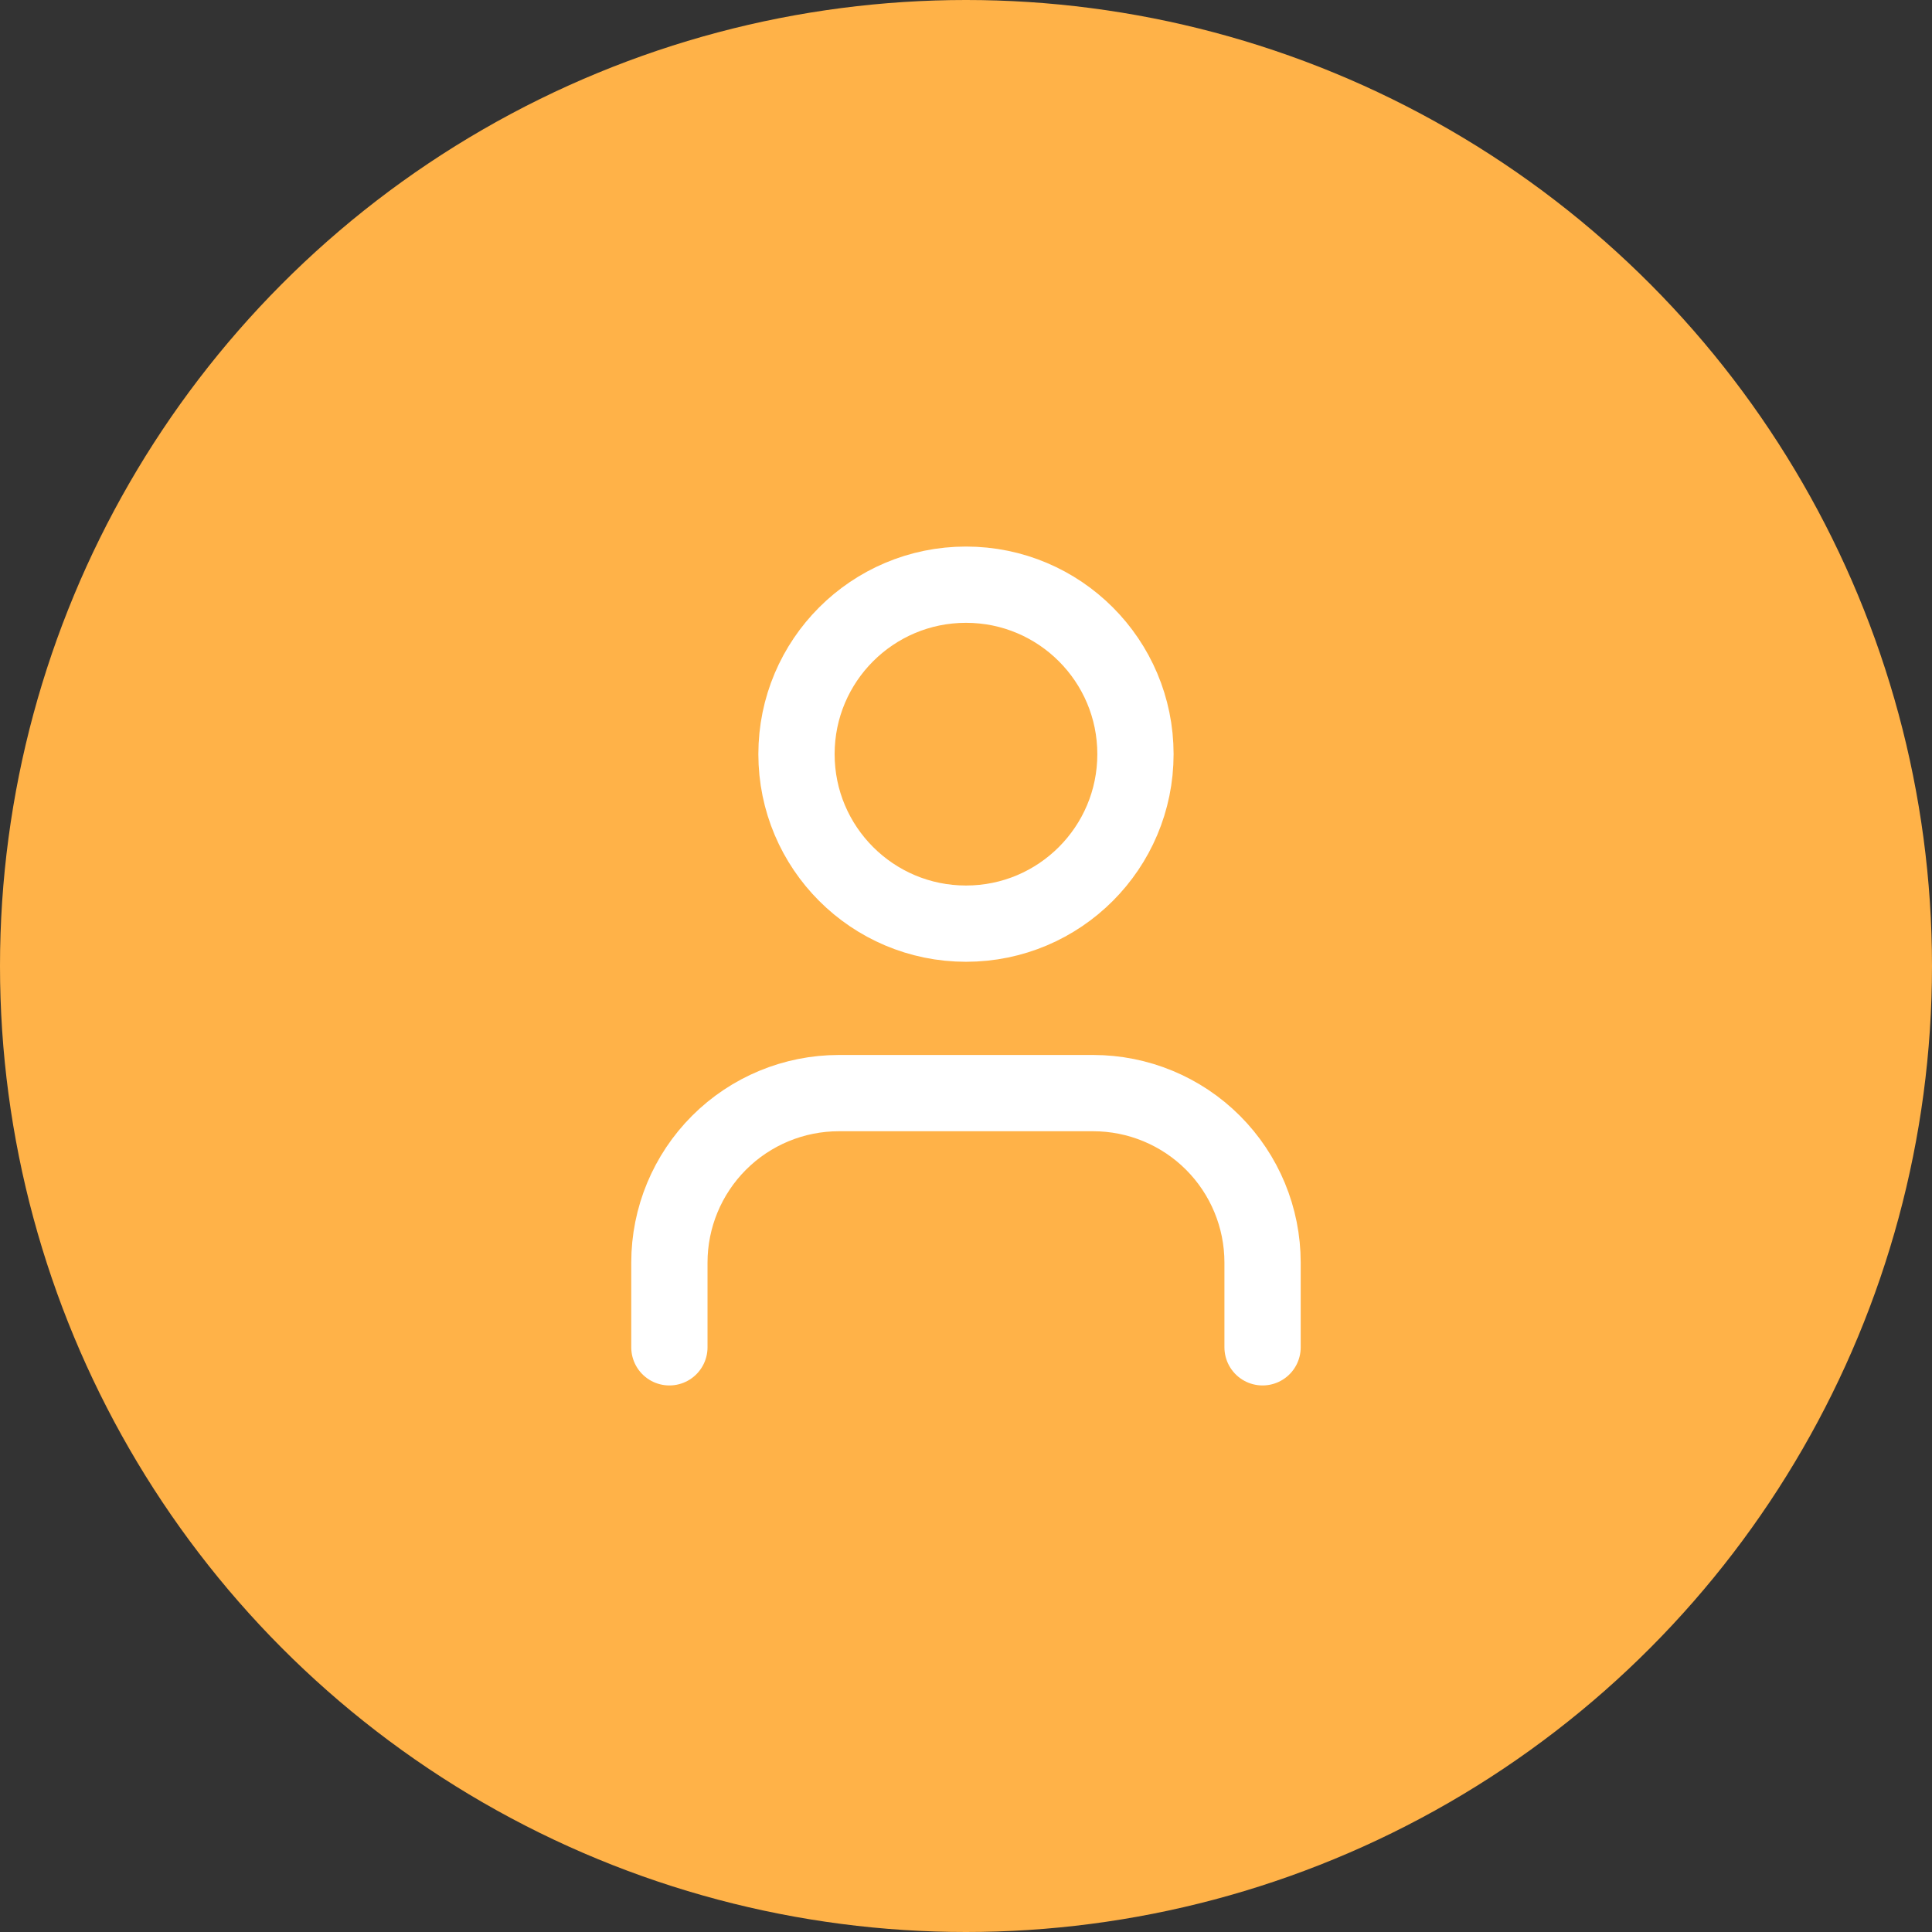 <svg width="38" height="38" viewBox="0 0 38 38" fill="none" xmlns="http://www.w3.org/2000/svg">
<rect x="0" y="0" width="38" height="38" fill="#333333" stroke="none"/>
<g clip-path="url(#clip0_341_2046)">
<circle cx="19" cy="19" r="19" fill="#FFB248"/>
<path d="M24.833 26.5V24.833C24.833 23.949 24.482 23.101 23.857 22.476C23.232 21.851 22.384 21.5 21.5 21.5H16.5C15.616 21.5 14.768 21.851 14.143 22.476C13.518 23.101 13.166 23.949 13.166 24.833V26.5" stroke="white" stroke-width="1.5" stroke-linecap="round" stroke-linejoin="round"/>
<path d="M19 18.167C20.841 18.167 22.333 16.674 22.333 14.833C22.333 12.992 20.841 11.5 19 11.5C17.159 11.5 15.666 12.992 15.666 14.833C15.666 16.674 17.159 18.167 19 18.167Z" stroke="white" stroke-width="1.5" stroke-linecap="round" stroke-linejoin="round"/>
</g>
<defs>
<clipPath id="clip0_341_2046">
<rect width="38" height="38" fill="white"/>
</clipPath>
</defs>
</svg>
